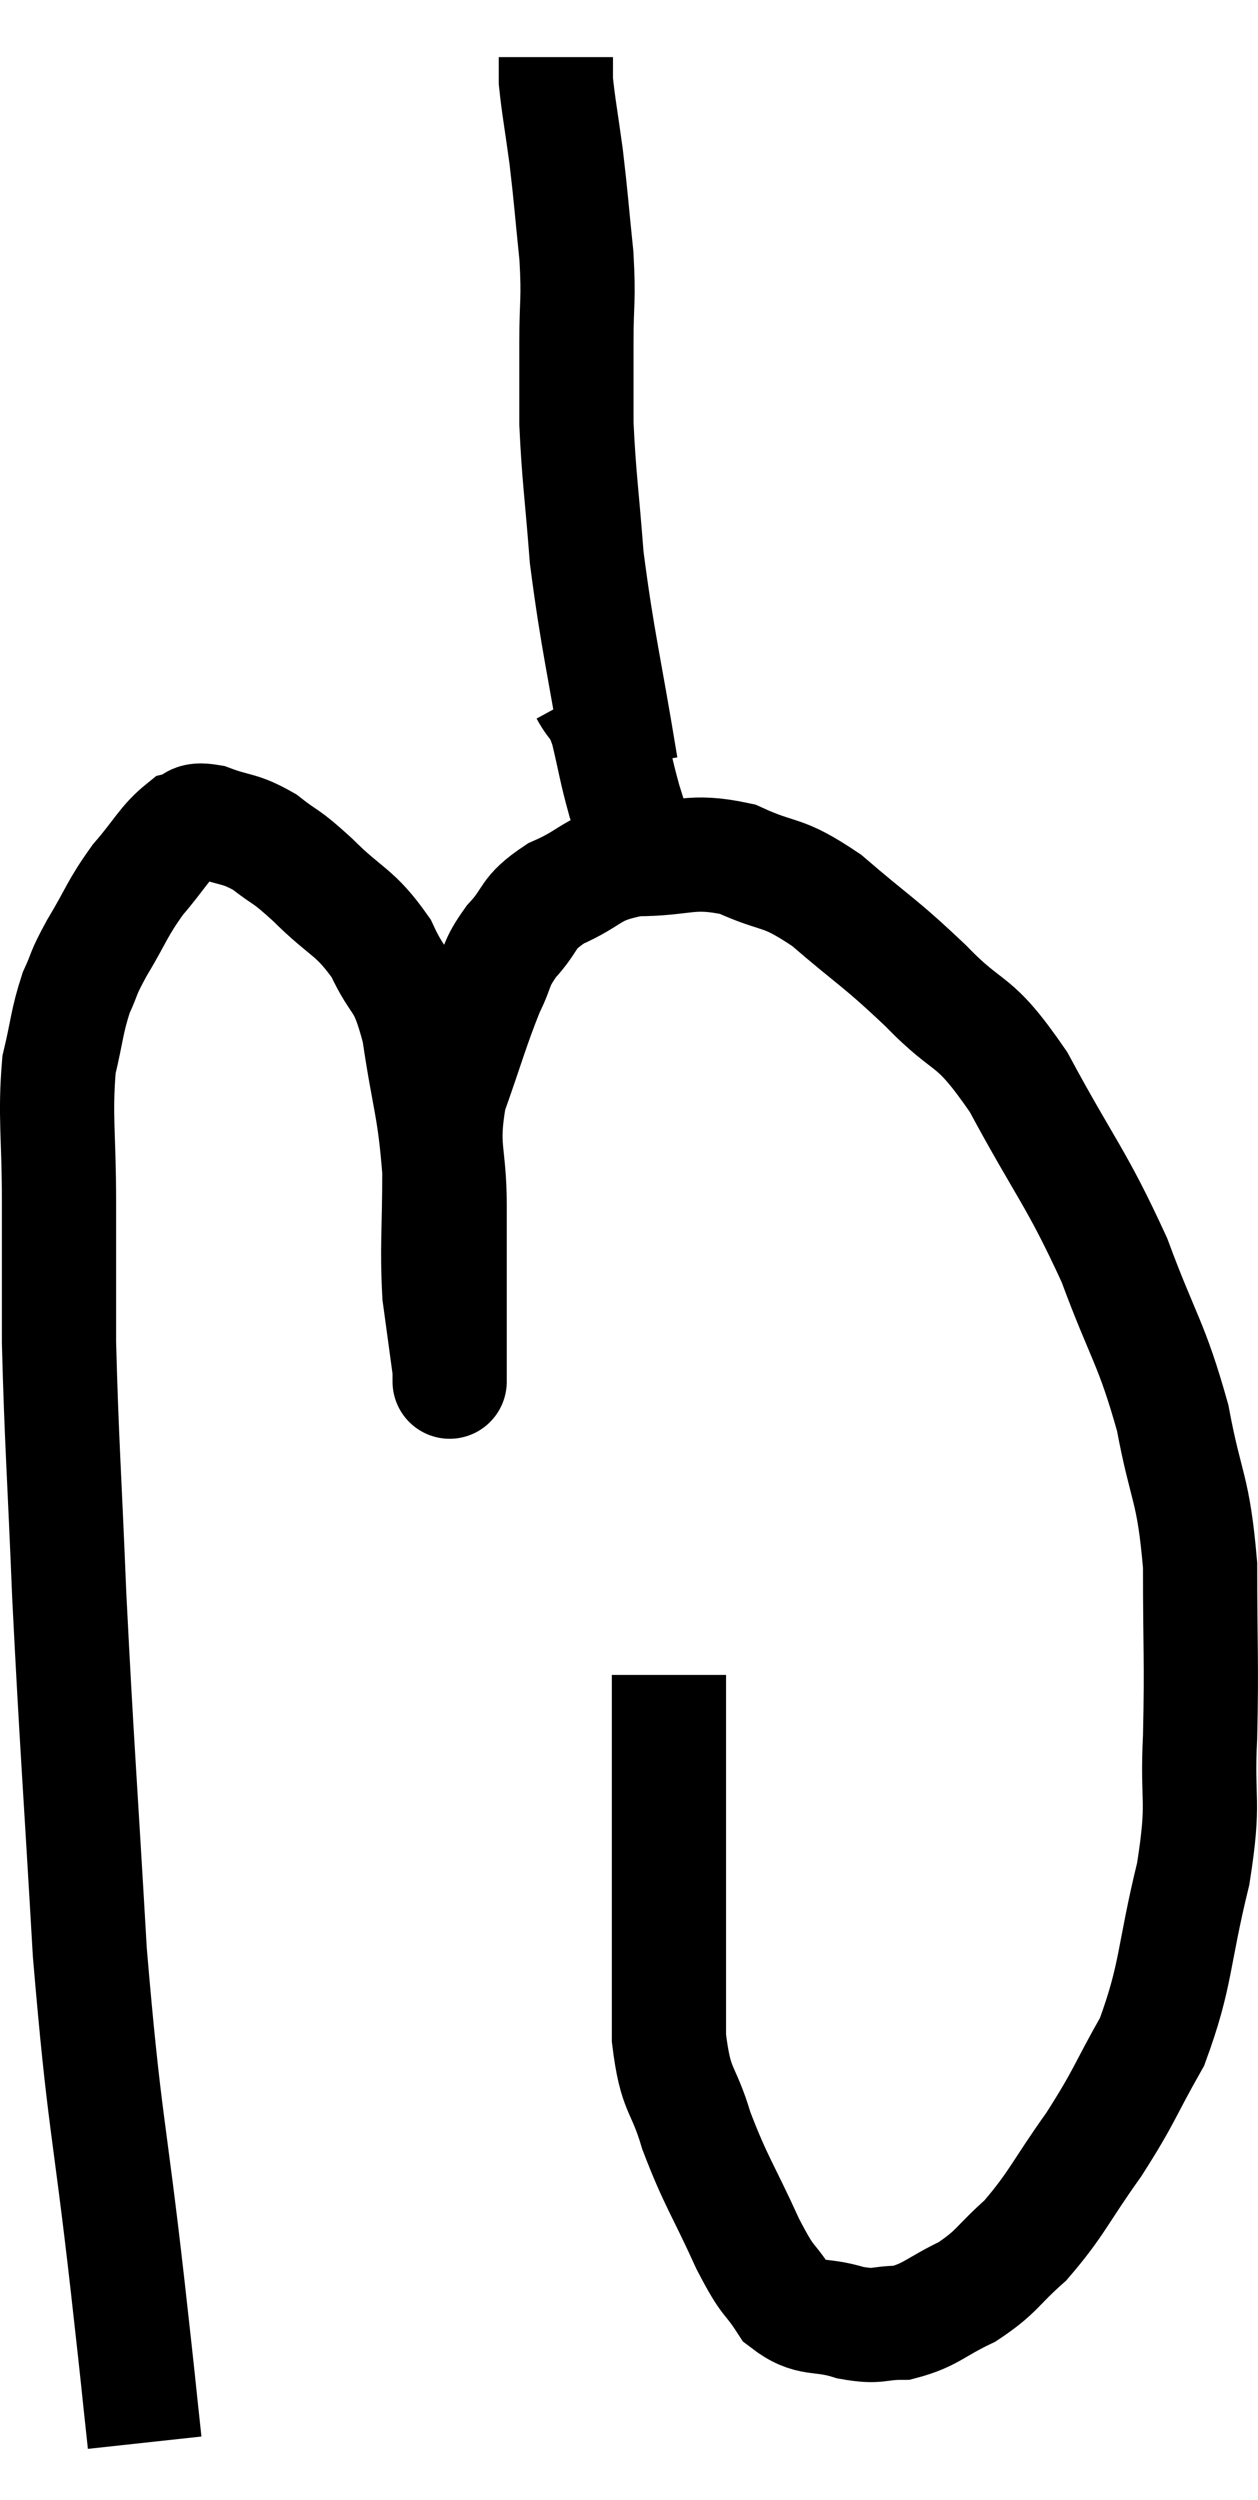<svg xmlns="http://www.w3.org/2000/svg" viewBox="8.387 1.1 22.027 43.76" width="22.027" height="43.76"><path d="M 10.92 43.86 C 10.77 42.48, 10.86 43.245, 10.62 41.1 C 10.29 38.19, 10.215 38.295, 9.96 35.28 C 9.78 32.16, 9.735 31.71, 9.6 29.04 C 9.51 26.82, 9.465 26.325, 9.42 24.6 C 9.42 23.37, 9.42 23.355, 9.42 22.14 C 9.42 20.94, 9.345 20.655, 9.42 19.74 C 9.57 19.11, 9.555 18.99, 9.72 18.48 C 9.9 18.09, 9.81 18.195, 10.08 17.7 C 10.44 17.1, 10.425 17.025, 10.8 16.5 C 11.19 16.05, 11.265 15.855, 11.58 15.6 C 11.82 15.54, 11.7 15.42, 12.06 15.48 C 12.54 15.66, 12.57 15.585, 13.02 15.84 C 13.44 16.17, 13.35 16.035, 13.86 16.5 C 14.46 17.1, 14.595 17.04, 15.06 17.7 C 15.39 18.42, 15.465 18.165, 15.72 19.14 C 15.9 20.37, 15.99 20.445, 16.08 21.6 C 16.08 22.68, 16.035 22.89, 16.08 23.76 C 16.17 24.42, 16.215 24.75, 16.26 25.08 C 16.26 25.08, 16.26 25.08, 16.26 25.08 C 16.26 25.08, 16.26 25.545, 16.26 25.08 C 16.26 24.15, 16.26 23.94, 16.26 23.22 C 16.26 22.71, 16.26 22.935, 16.26 22.2 C 16.26 21.24, 16.095 21.225, 16.26 20.28 C 16.59 19.35, 16.65 19.095, 16.92 18.42 C 17.13 18, 17.04 18, 17.34 17.58 C 17.73 17.16, 17.58 17.1, 18.12 16.74 C 18.81 16.44, 18.705 16.29, 19.5 16.14 C 20.4 16.14, 20.46 15.96, 21.3 16.14 C 22.08 16.5, 22.035 16.305, 22.86 16.86 C 23.73 17.61, 23.76 17.565, 24.6 18.36 C 25.41 19.2, 25.395 18.84, 26.22 20.04 C 27.06 21.6, 27.225 21.69, 27.9 23.16 C 28.41 24.54, 28.545 24.585, 28.92 25.92 C 29.16 27.21, 29.28 27.105, 29.4 28.5 C 29.4 30, 29.43 30.15, 29.4 31.5 C 29.34 32.7, 29.49 32.565, 29.28 33.9 C 28.92 35.37, 28.995 35.655, 28.56 36.84 C 28.05 37.74, 28.095 37.77, 27.54 38.64 C 26.94 39.48, 26.895 39.675, 26.34 40.32 C 25.83 40.77, 25.86 40.86, 25.32 41.22 C 24.75 41.49, 24.69 41.625, 24.18 41.76 C 23.73 41.76, 23.79 41.85, 23.28 41.76 C 22.71 41.58, 22.59 41.745, 22.14 41.4 C 21.81 40.89, 21.87 41.13, 21.48 40.38 C 21.03 39.39, 20.925 39.3, 20.58 38.4 C 20.34 37.59, 20.22 37.755, 20.1 36.78 C 20.1 35.64, 20.1 35.595, 20.1 34.5 C 20.1 33.45, 20.1 33.255, 20.1 32.4 C 20.1 31.74, 20.1 31.575, 20.1 31.08 C 20.1 30.75, 20.1 30.585, 20.1 30.42 L 20.1 30.42" fill="none" stroke="black" stroke-width="2"></path><path d="M 19.26 14.52 C 18.96 12.69, 18.855 12.36, 18.66 10.86 C 18.57 9.69, 18.525 9.465, 18.48 8.52 C 18.48 7.8, 18.48 7.815, 18.48 7.08 C 18.48 6.33, 18.525 6.39, 18.48 5.58 C 18.39 4.71, 18.39 4.605, 18.3 3.84 C 18.21 3.18, 18.165 2.955, 18.12 2.52 C 18.12 2.31, 18.12 2.205, 18.12 2.1 L 18.12 2.1" fill="none" stroke="black" stroke-width="2"></path><path d="M 18.66 13.2 C 18.84 13.53, 18.855 13.38, 19.02 13.86 C 19.17 14.49, 19.155 14.52, 19.32 15.12 C 19.5 15.69, 19.545 15.855, 19.68 16.26 C 19.77 16.5, 19.815 16.62, 19.86 16.74 L 19.86 16.74" fill="none" stroke="black" stroke-width="2"></path></svg>